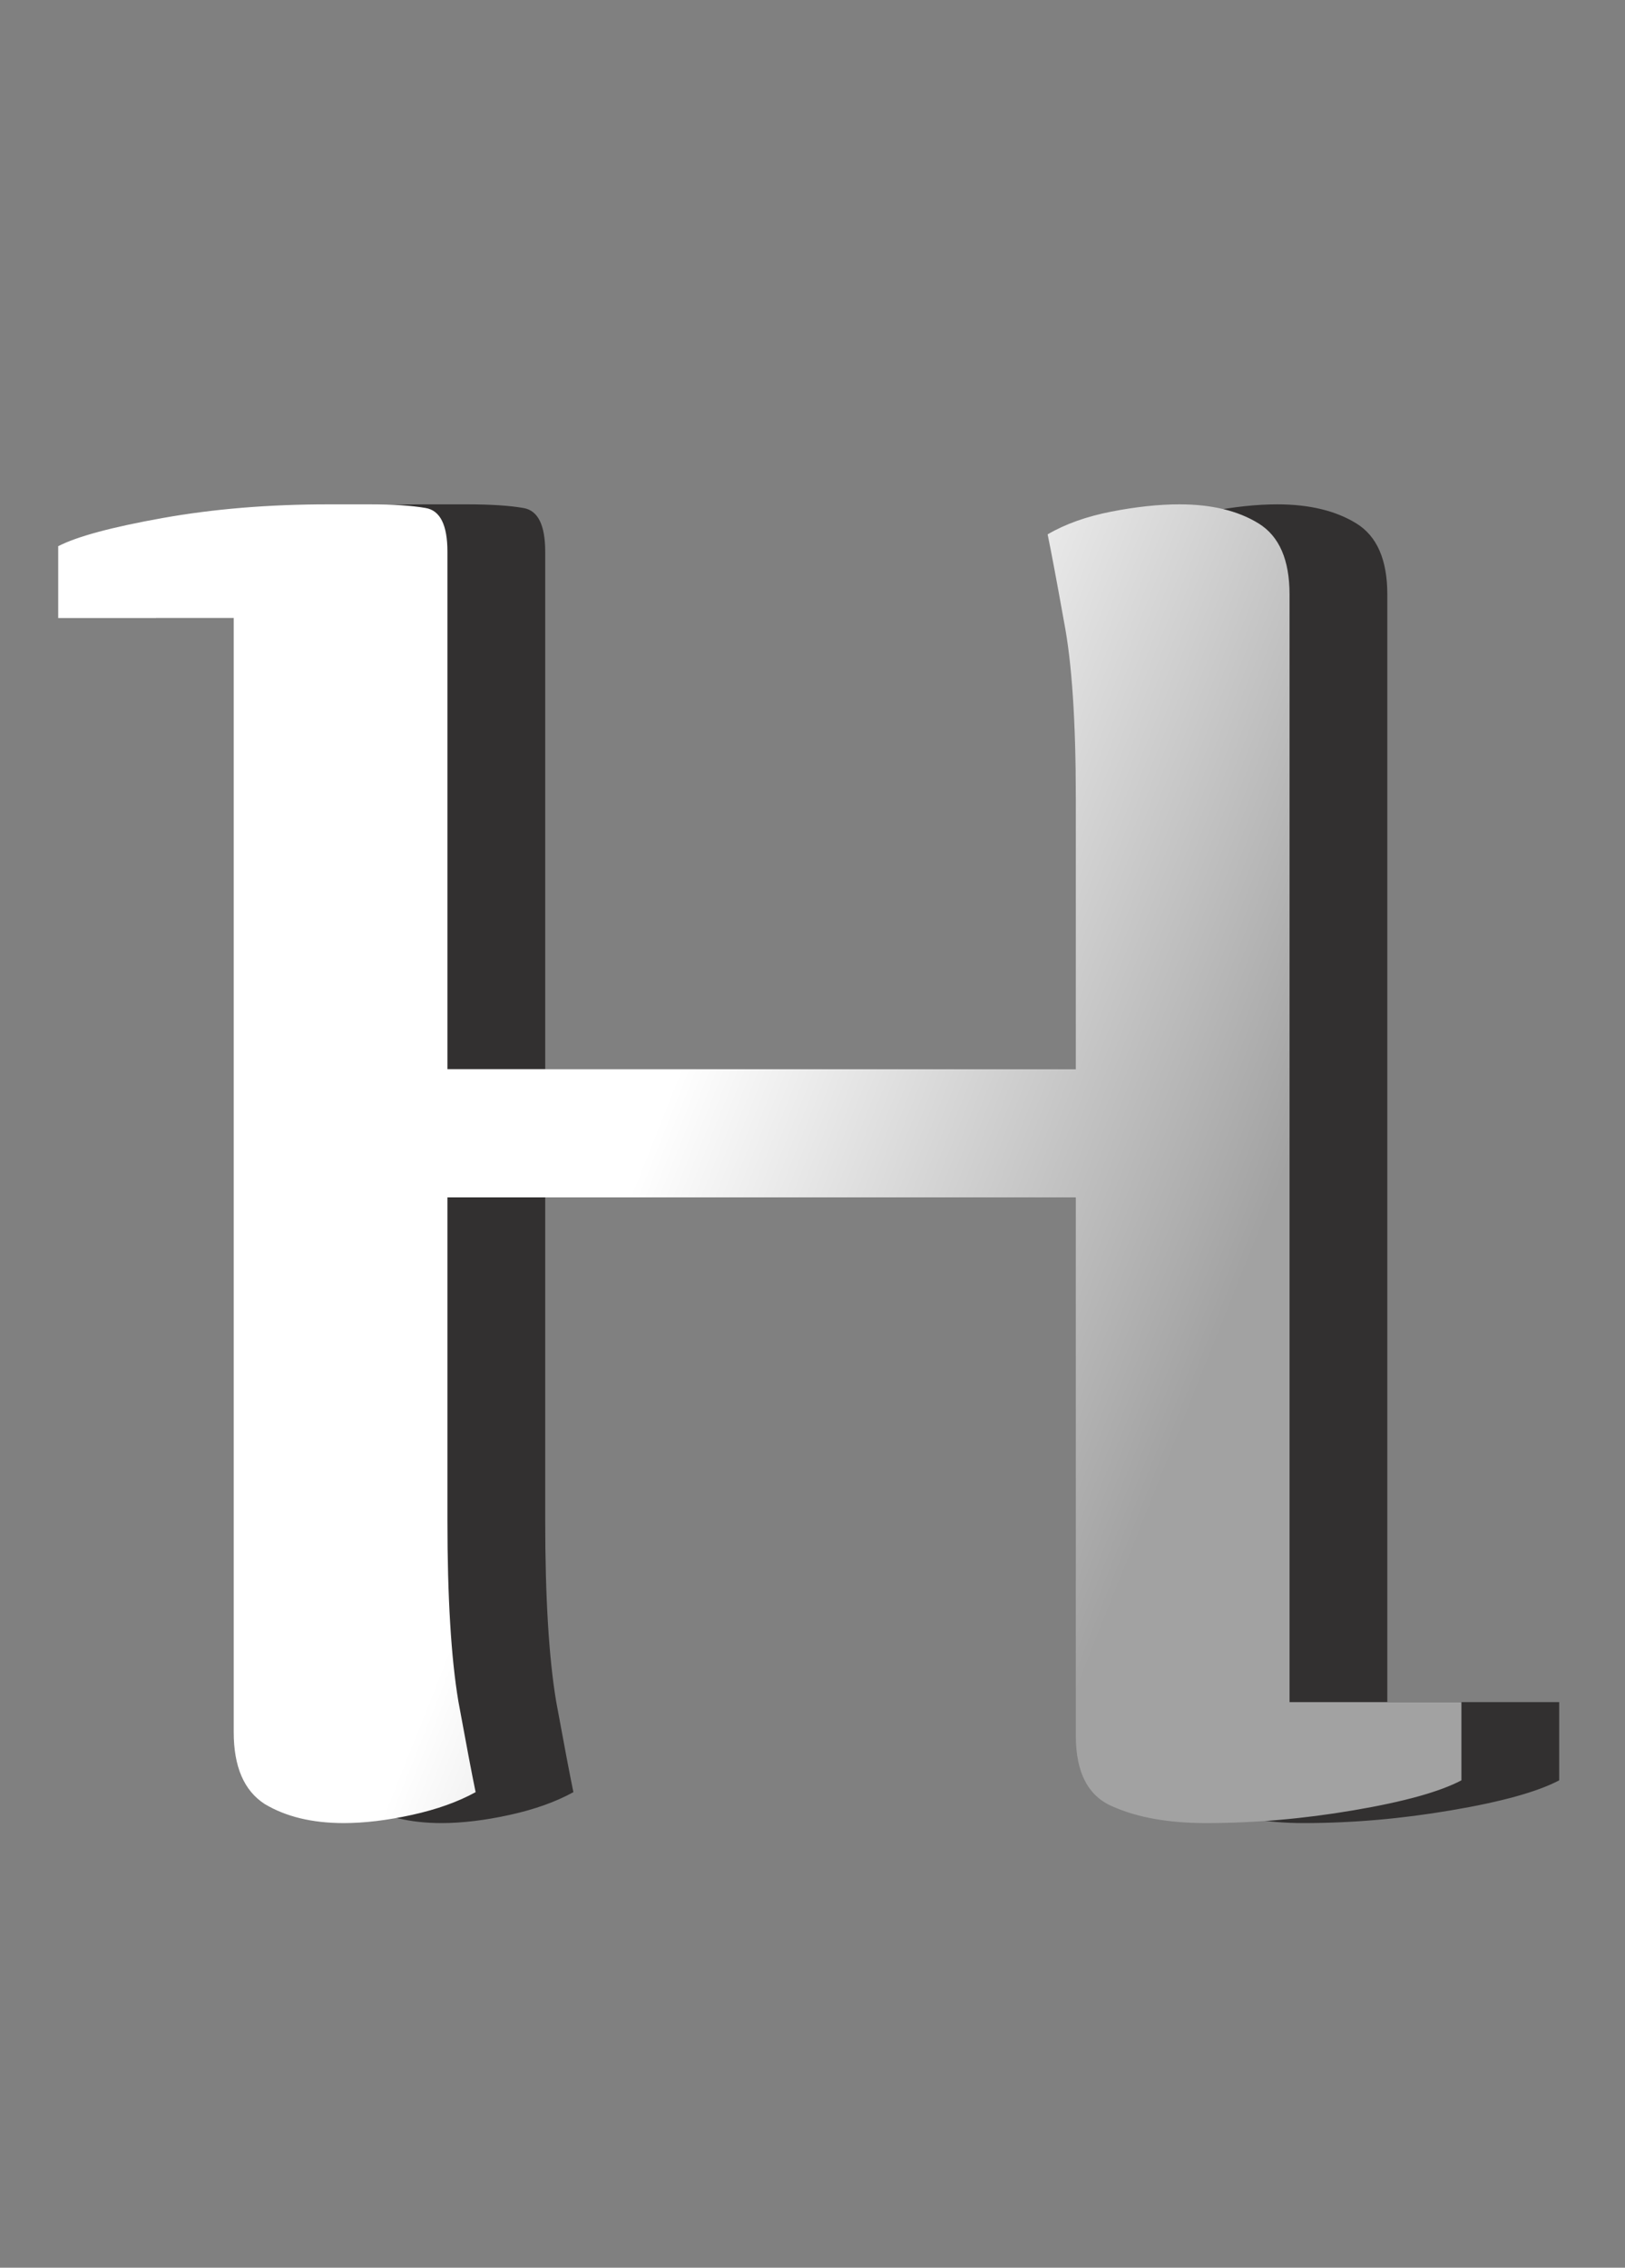 <svg width="349" height="487" viewBox="0 0 349 487" fill="none" xmlns="http://www.w3.org/2000/svg">
<rect x="0" y="0" width="349" height="487" fill="#808080" stroke="none"/>
<path d="M297.953 365.539H334.867V382.336C330.18 384.81 322.432 386.958 311.625 388.781C300.948 390.604 290.401 391.516 279.984 391.516C272.042 391.516 265.401 390.344 260.062 388C254.724 385.786 252.055 380.708 252.055 372.766V257.141H117.094V326.477C117.094 343.013 117.875 355.969 119.438 365.344C121.13 374.589 122.367 381.099 123.148 384.875C119.372 386.958 114.815 388.586 109.477 389.758C104.138 390.93 99.255 391.516 94.828 391.516C88.057 391.516 82.393 390.148 77.836 387.414C73.409 384.549 71.195 379.406 71.195 371.984V132.727H33.5V117.297C37.536 115.214 45.023 113.195 55.961 111.242C66.898 109.289 78.747 108.312 91.508 108.312H100.297C105.375 108.312 109.411 108.573 112.406 109.094C115.531 109.615 117.094 112.74 117.094 118.469V229.602H252.055V171.594C252.055 154.927 251.208 142.232 249.516 133.508C247.953 124.784 246.781 118.534 246 114.758C249.776 112.544 254.333 110.917 259.672 109.875C265.01 108.833 269.893 108.312 274.32 108.312C281.221 108.312 286.885 109.68 291.312 112.414C295.74 115.148 297.953 120.227 297.953 127.648V365.539Z" fill="#323030"/>
<path d="M276.953 365.539H313.867V382.336C309.18 384.81 301.432 386.958 290.625 388.781C279.948 390.604 269.401 391.516 258.984 391.516C251.042 391.516 244.401 390.344 239.062 388C233.724 385.786 231.055 380.708 231.055 372.766V257.141H96.094V326.477C96.094 343.013 96.875 355.969 98.438 365.344C100.13 374.589 101.367 381.099 102.148 384.875C98.372 386.958 93.815 388.586 88.477 389.758C83.138 390.93 78.255 391.516 73.828 391.516C67.057 391.516 61.393 390.148 56.836 387.414C52.409 384.549 50.195 379.406 50.195 371.984V132.727H12.5V117.297C16.537 115.214 24.023 113.195 34.961 111.242C45.898 109.289 57.747 108.312 70.508 108.312H79.297C84.375 108.312 88.412 108.573 91.406 109.094C94.531 109.615 96.094 112.74 96.094 118.469V229.602H231.055V171.594C231.055 154.927 230.208 142.232 228.516 133.508C226.953 124.784 225.781 118.534 225 114.758C228.776 112.544 233.333 110.917 238.672 109.875C244.01 108.833 248.893 108.312 253.32 108.312C260.221 108.312 265.885 109.68 270.312 112.414C274.74 115.148 276.953 120.227 276.953 127.648V365.539Z" fill="url(#paint0_linear_41_2)"/>
<defs>
<linearGradient id="paint0_linear_41_2" x1="164" y1="184" x2="283.971" y2="231.865" gradientUnits="userSpaceOnUse">
<stop stop-color="white"/>
<stop offset="1" stop-color="#A2A2A2"/>
</linearGradient>
</defs>
</svg>
